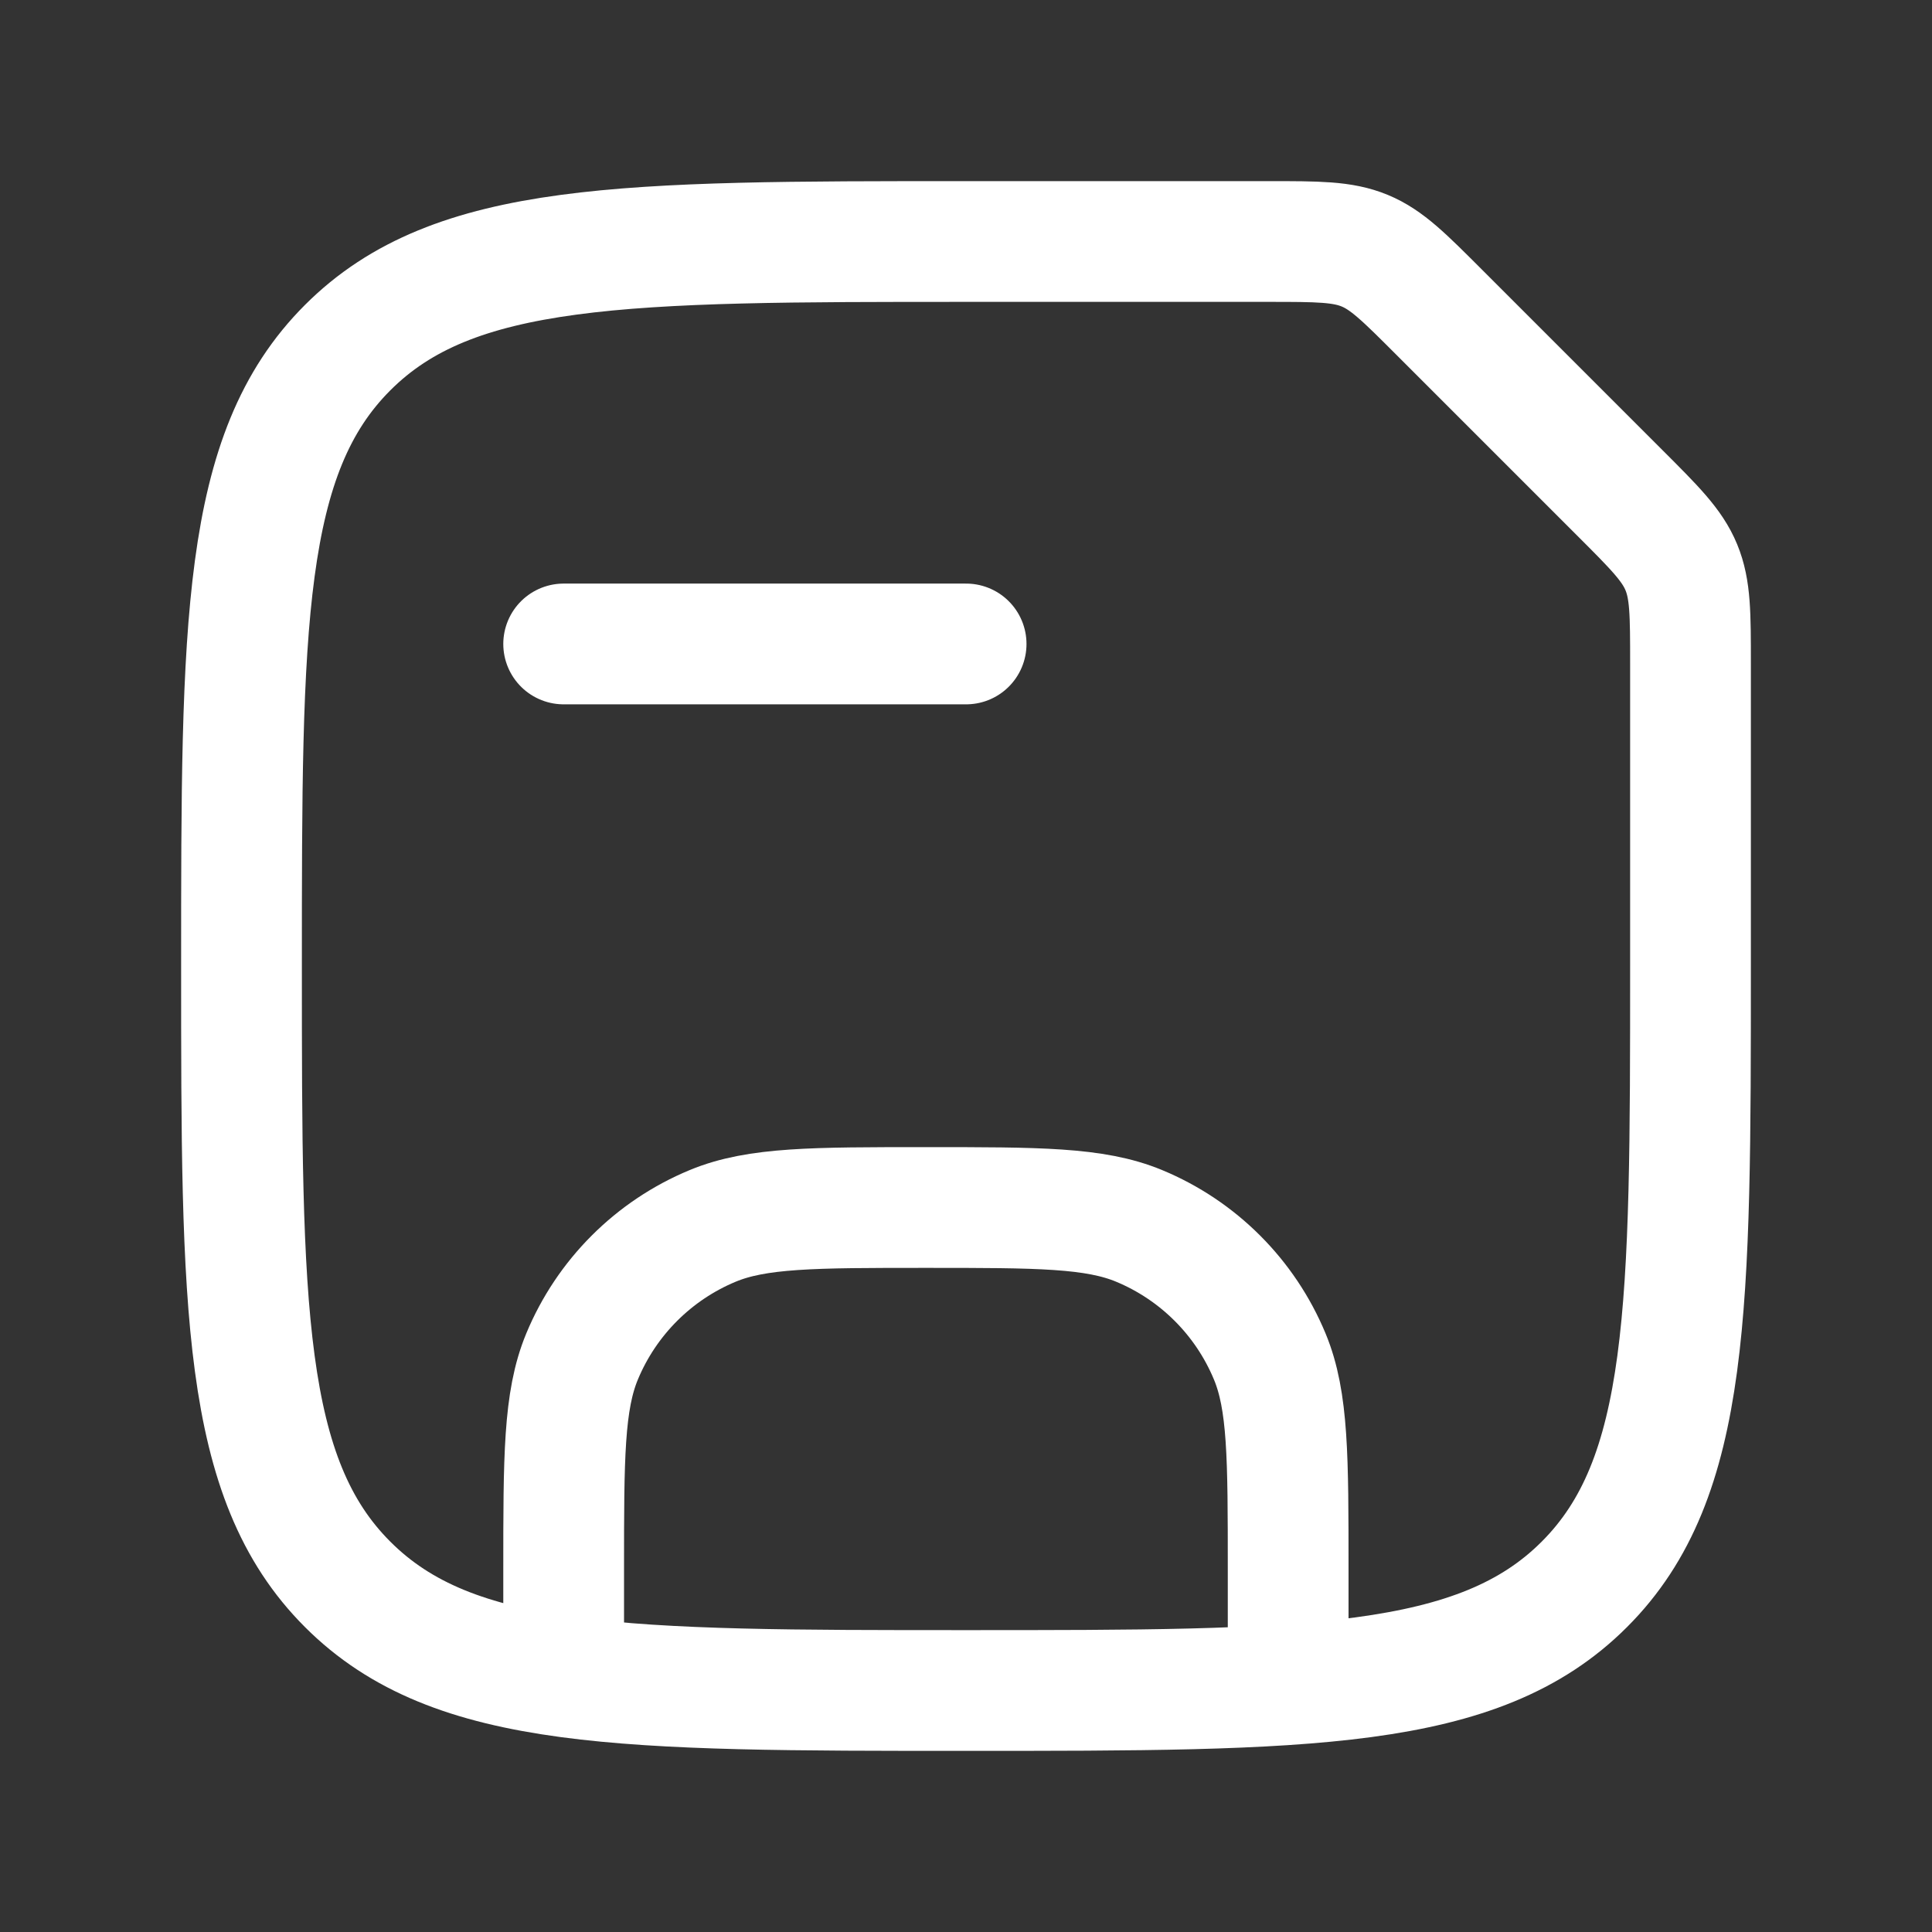 <svg width="16" height="16" viewBox="0 0 16 16" fill="none" xmlns="http://www.w3.org/2000/svg">
<rect x="0" y="0" width="16" height="16" fill="#333333" stroke="none"/>
<path d="M10.668 14V13C10.668 12.068 10.668 11.602 10.516 11.235C10.313 10.745 9.923 10.355 9.433 10.152C9.066 10 8.6 10 7.668 10V10C6.736 10 6.27 10 5.903 10.152C5.413 10.355 5.023 10.745 4.82 11.235C4.668 11.602 4.668 12.068 4.668 13V14" stroke="white"/>
<path d="M4.668 5.333H8.001" stroke="white" stroke-linecap="round"/>
<path d="M2 8C2 5.172 2 3.757 2.879 2.879C3.757 2 5.172 2 8 2H10.505C10.914 2 11.118 2 11.302 2.076C11.486 2.152 11.63 2.297 11.919 2.586L13.414 4.081C13.703 4.37 13.848 4.514 13.924 4.698C14 4.882 14 5.086 14 5.495V8C14 10.828 14 12.243 13.121 13.121C12.243 14 10.828 14 8 14V14C5.172 14 3.757 14 2.879 13.121C2 12.243 2 10.828 2 8V8Z" stroke="white"/>
</svg>
